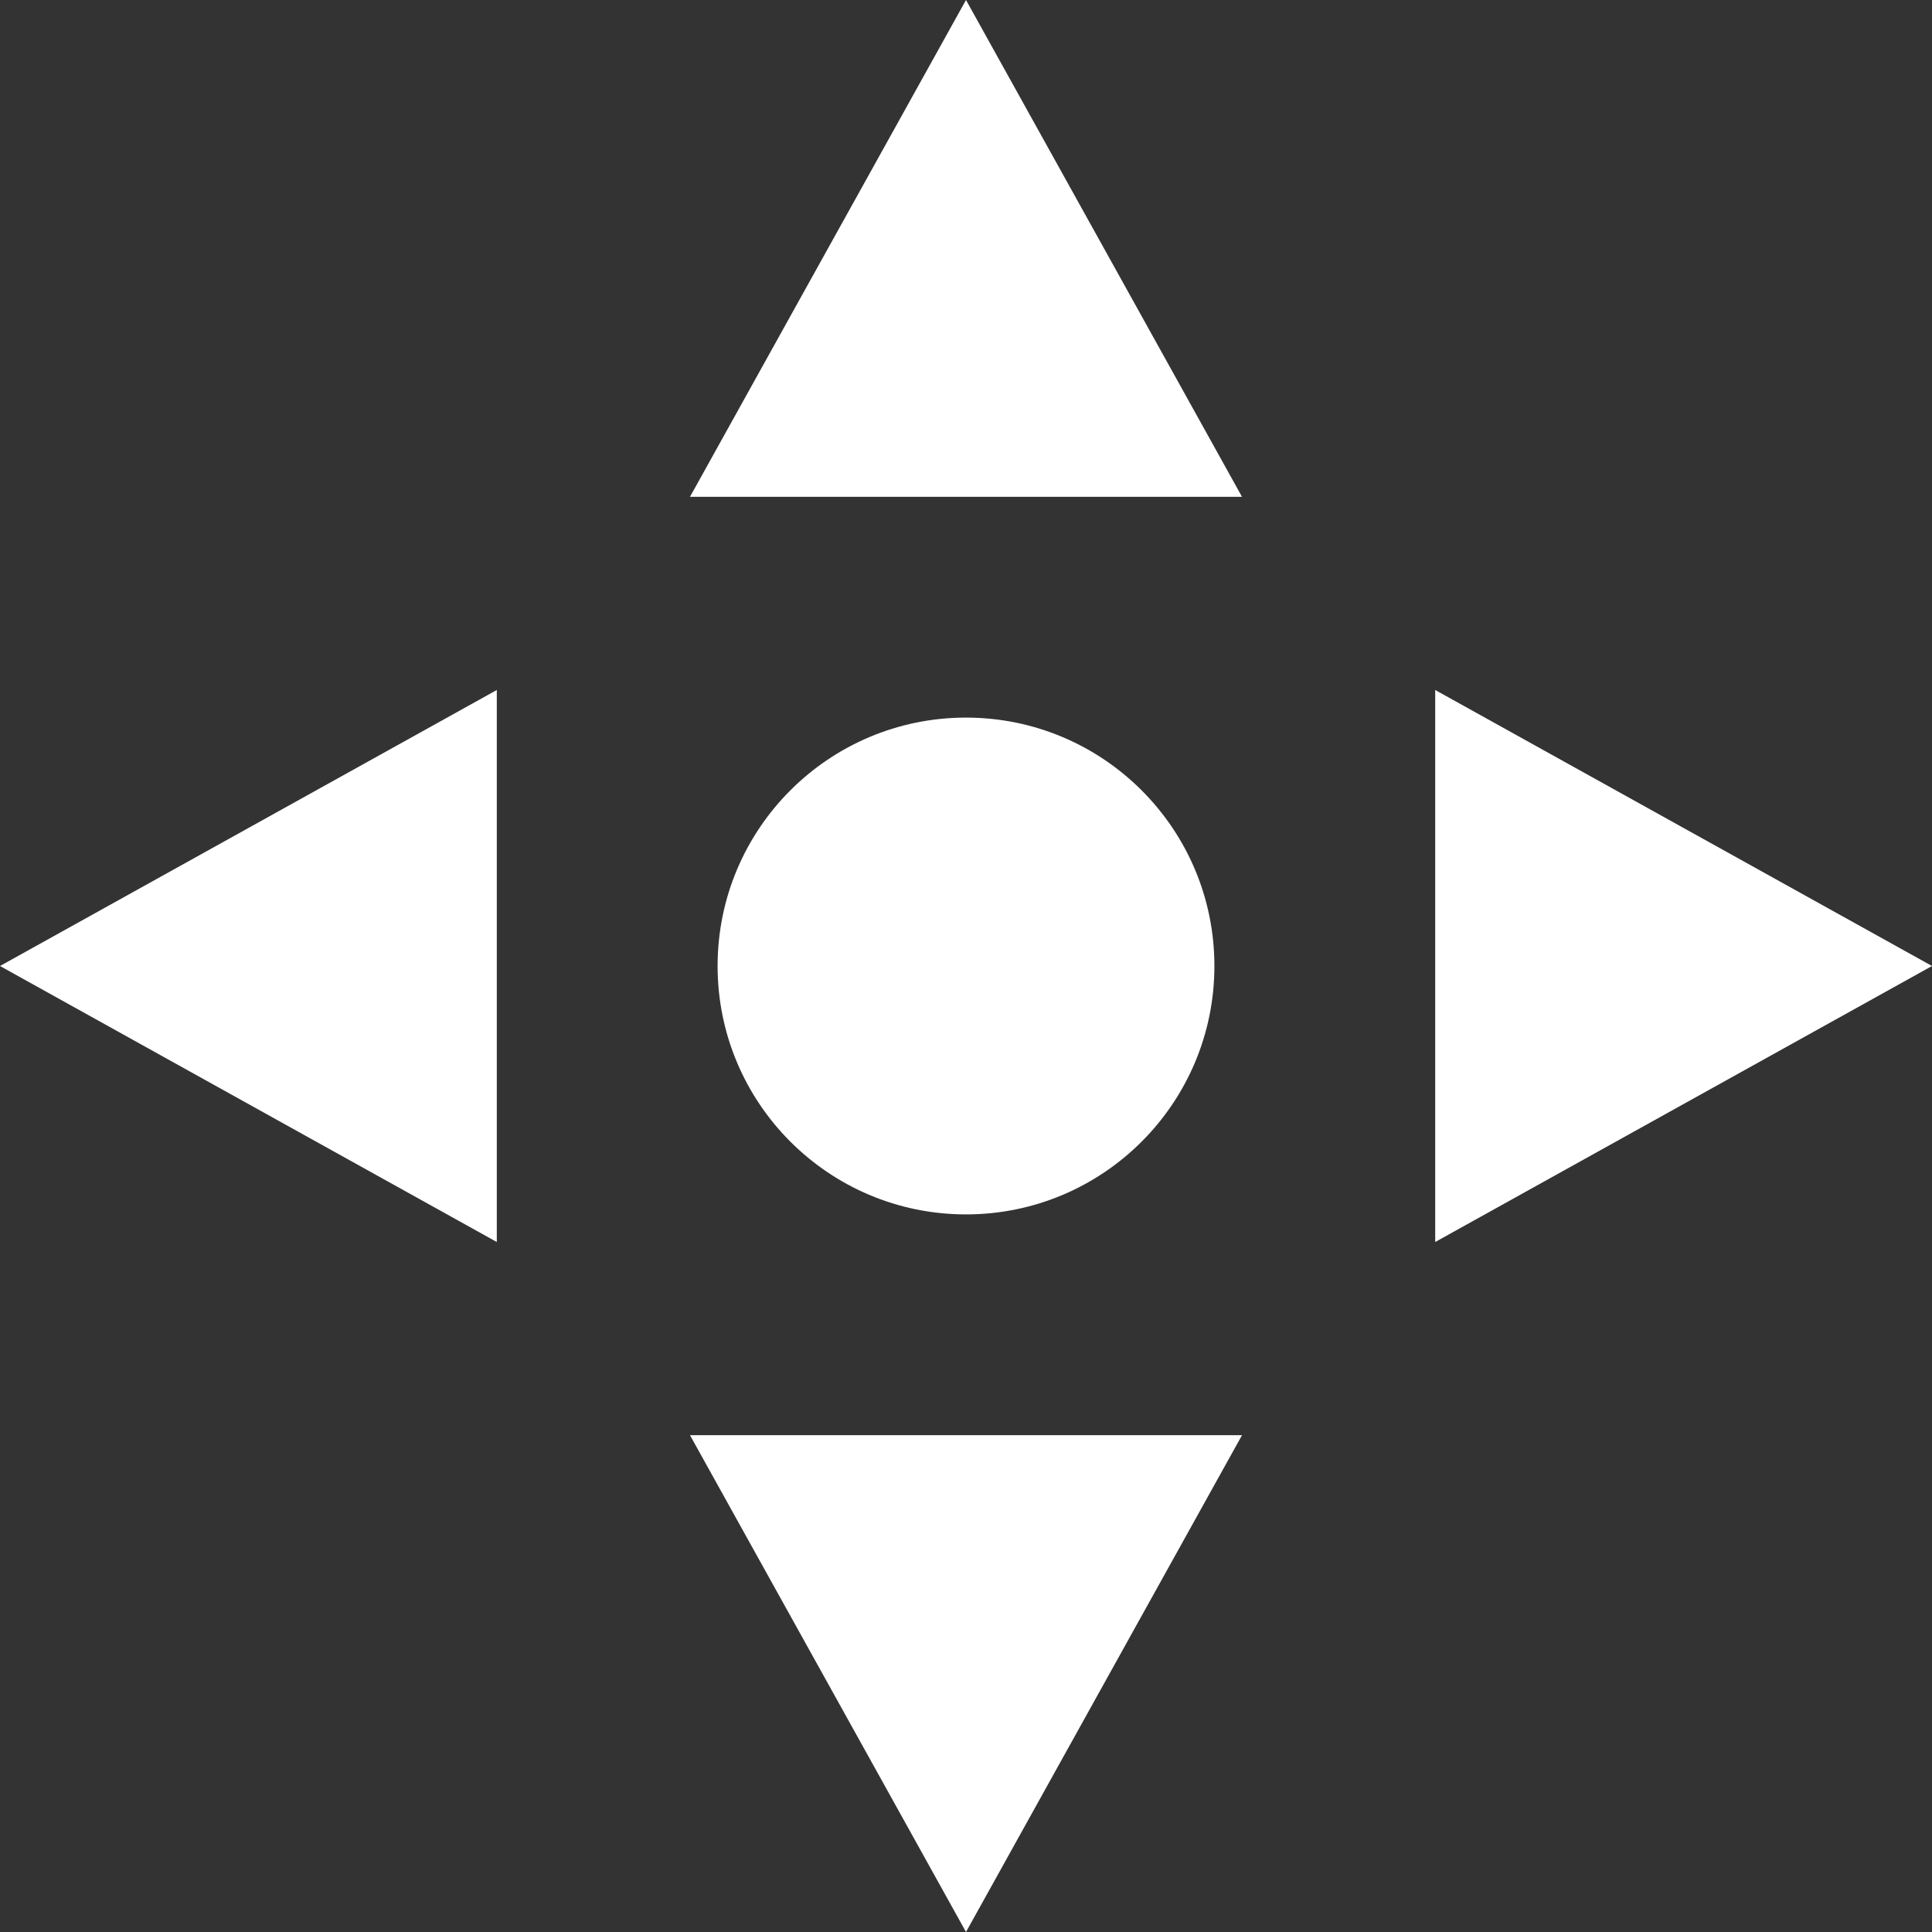 <svg width="70" height="70" viewBox="0 0 70 70" fill="none"
  xmlns="http://www.w3.org/2000/svg">
  <rect x="0" y="0" width="70" height="70" fill="#333333" stroke="none"/>
  <g clip-path="url(#clip0_286_160)">
    <path d="M0 35L18 25V45L0 35Z" fill="white"/>
    <path d="M70 35L52 45L52 25L70 35Z" fill="white"/>
    <path d="M35 70L25 52L45 52L35 70Z" fill="white"/>
    <path d="M35 -4.37114e-07L45 18L25 18L35 -4.37114e-07Z" fill="white"/>
    <circle cx="35" cy="35" r="9" fill="white"/>
  </g>
  <defs>
    <clipPath id="clip0_286_160">
      <rect width="70" height="70" fill="white"/>
    </clipPath>
  </defs>
</svg>
